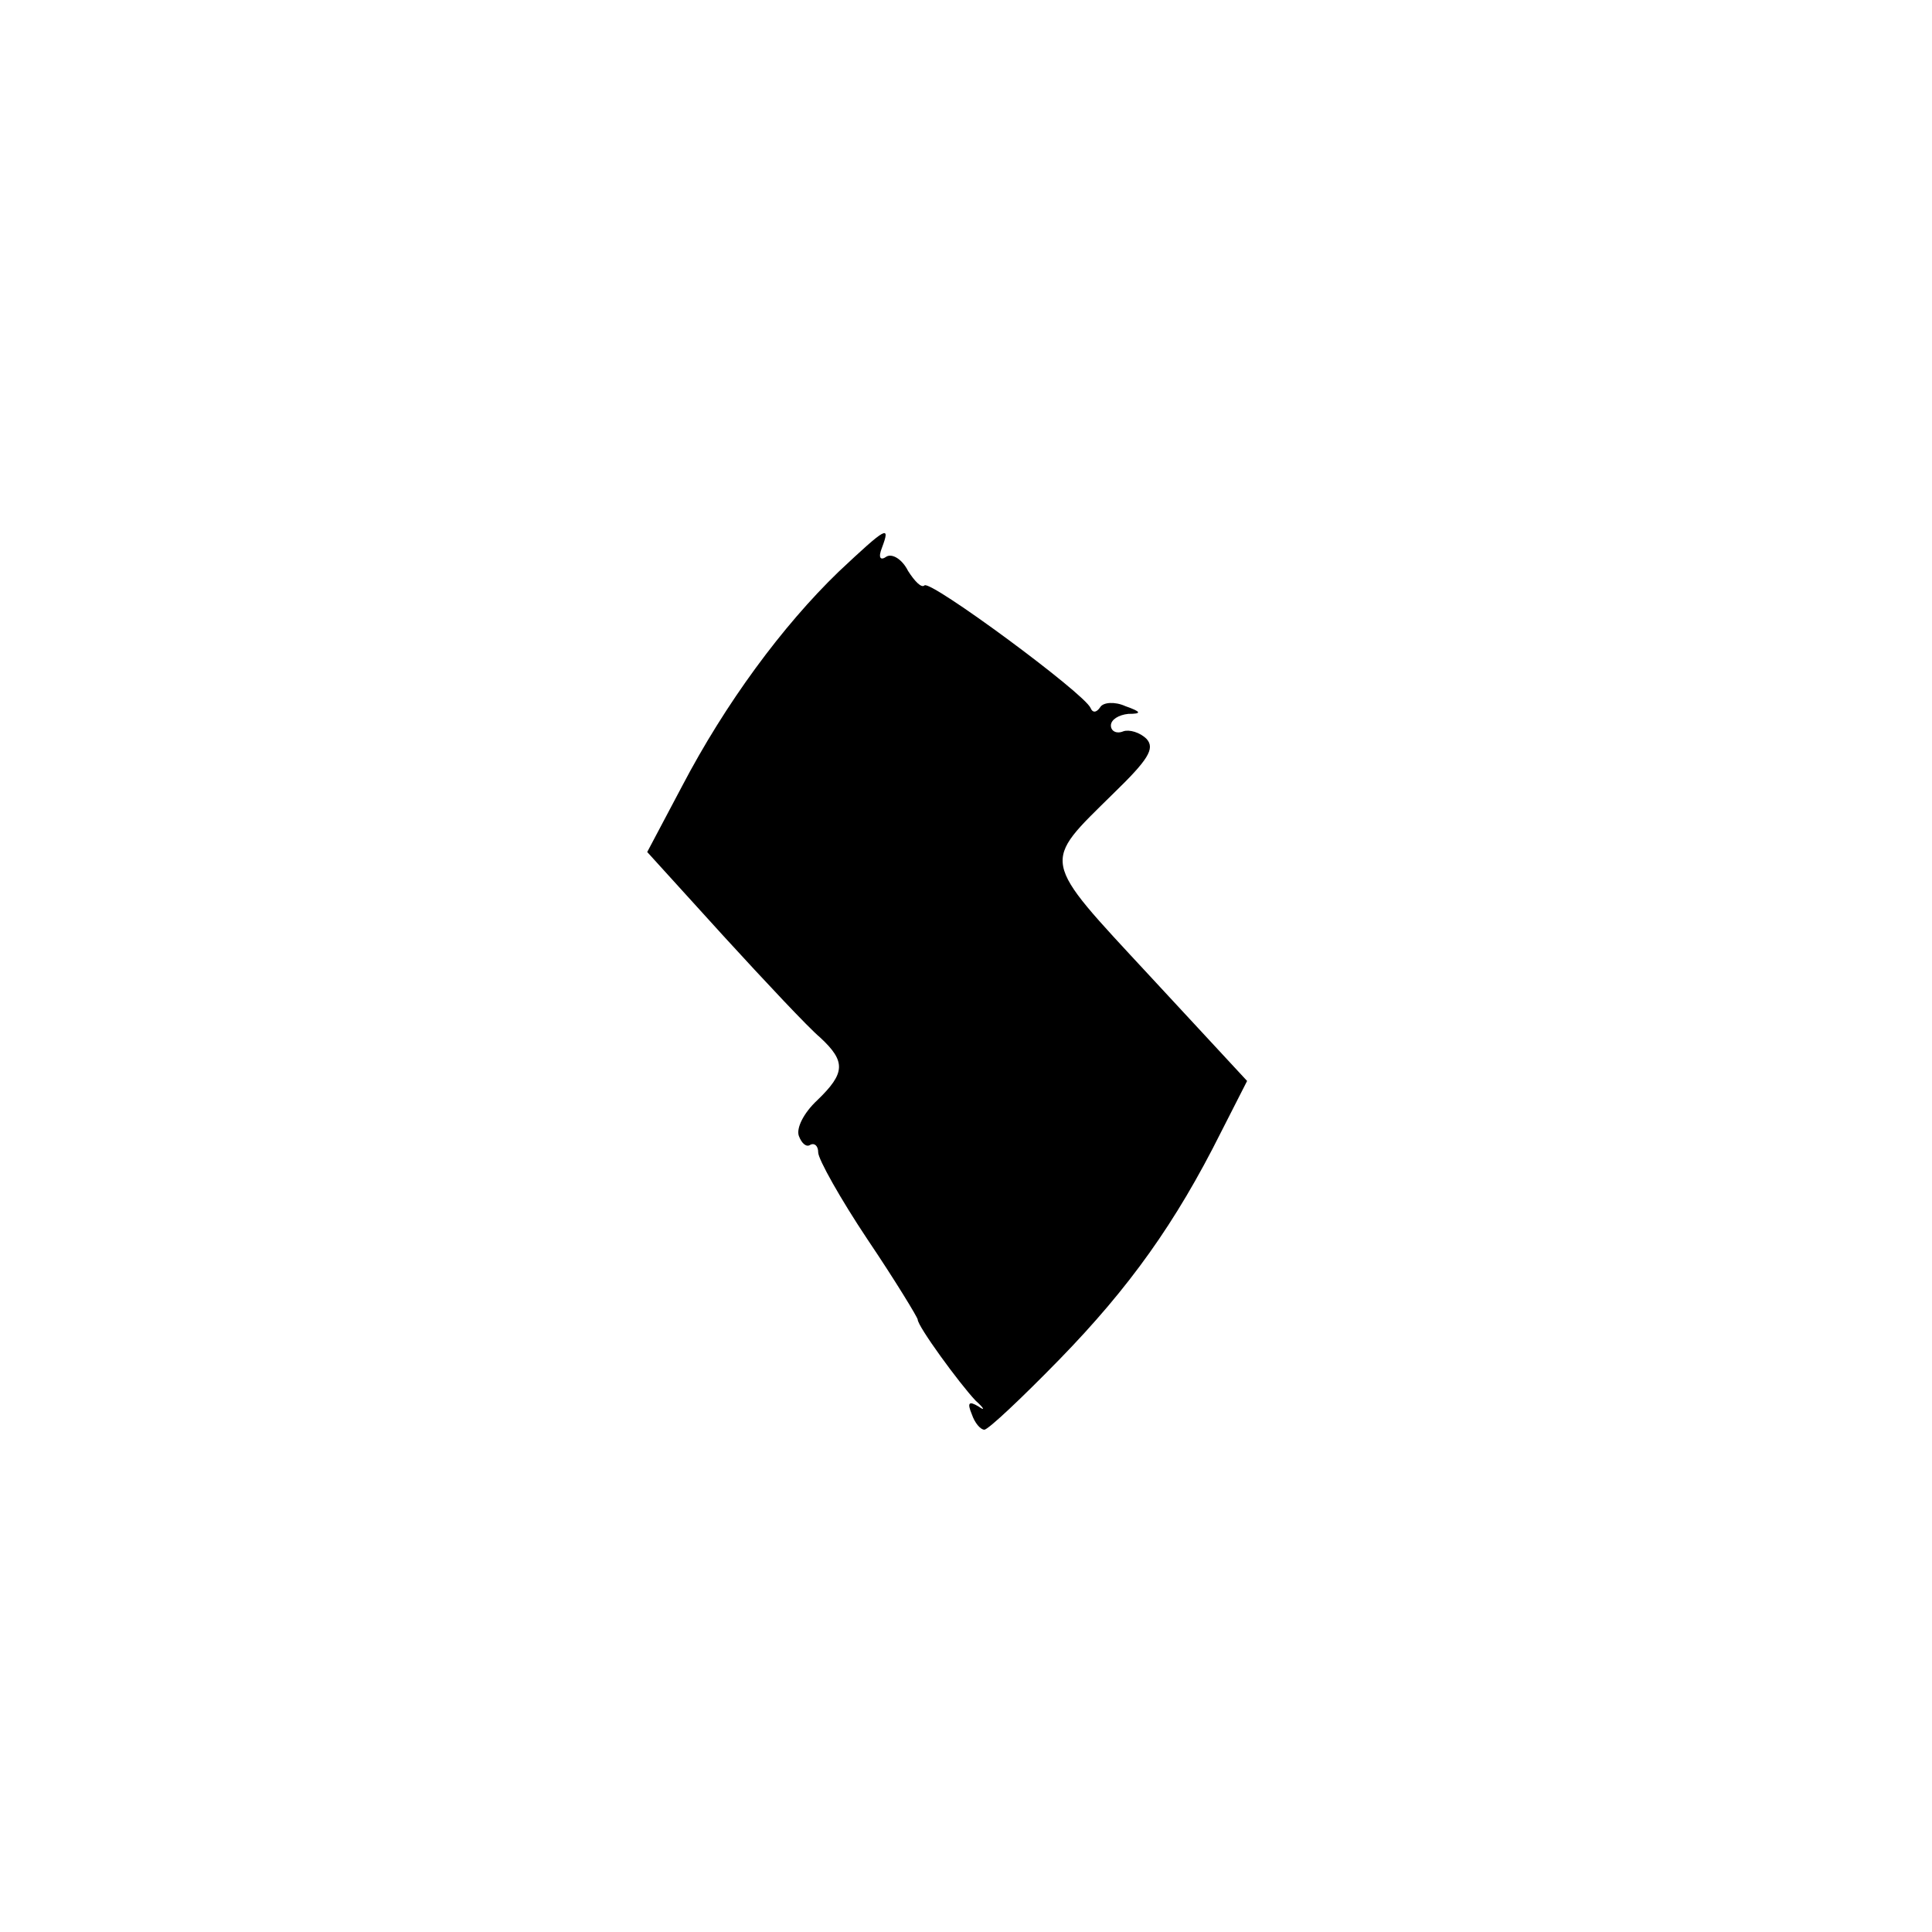 <?xml version="1.0" standalone="no"?>
<!DOCTYPE svg PUBLIC "-//W3C//DTD SVG 20010904//EN"
 "http://www.w3.org/TR/2001/REC-SVG-20010904/DTD/svg10.dtd">
<svg version="1.0" xmlns="http://www.w3.org/2000/svg"
 width="200pt" height="200pt" viewBox="0 0 200 200"
 preserveAspectRatio="xMidYMid meet">

<g transform="translate(0,200) scale(0.1,-0.1)"
fill="#000000" stroke="none">
<path d="M868 1408 c-58 -56 -117 -136 -162 -222 l-36 -68 79 -87 c43 -47 88
-95 100 -105 27 -25 26 -37 -3 -65 -14 -13 -22 -29 -19 -37 3 -8 8 -12 12 -9
4 2 8 -1 8 -8 0 -7 23 -48 51 -90 29 -43 52 -81 52 -83 0 -7 43 -66 60 -84 9
-8 10 -11 3 -6 -10 6 -12 4 -7 -8 3 -9 9 -16 13 -16 4 0 39 33 78 73 72 74
120 141 167 235 l27 53 -101 109 c-114 123 -112 115 -37 189 35 34 43 46 34
56 -7 7 -18 10 -24 8 -7 -3 -13 0 -13 6 0 6 8 11 18 12 14 0 14 2 -3 8 -11 5
-23 4 -26 -1 -4 -6 -8 -6 -10 -1 -6 15 -166 133 -172 127 -3 -3 -10 4 -17 15
-6 12 -16 18 -22 15 -7 -5 -9 -1 -5 9 9 24 5 22 -45 -25z"/>
</g>
</svg>
